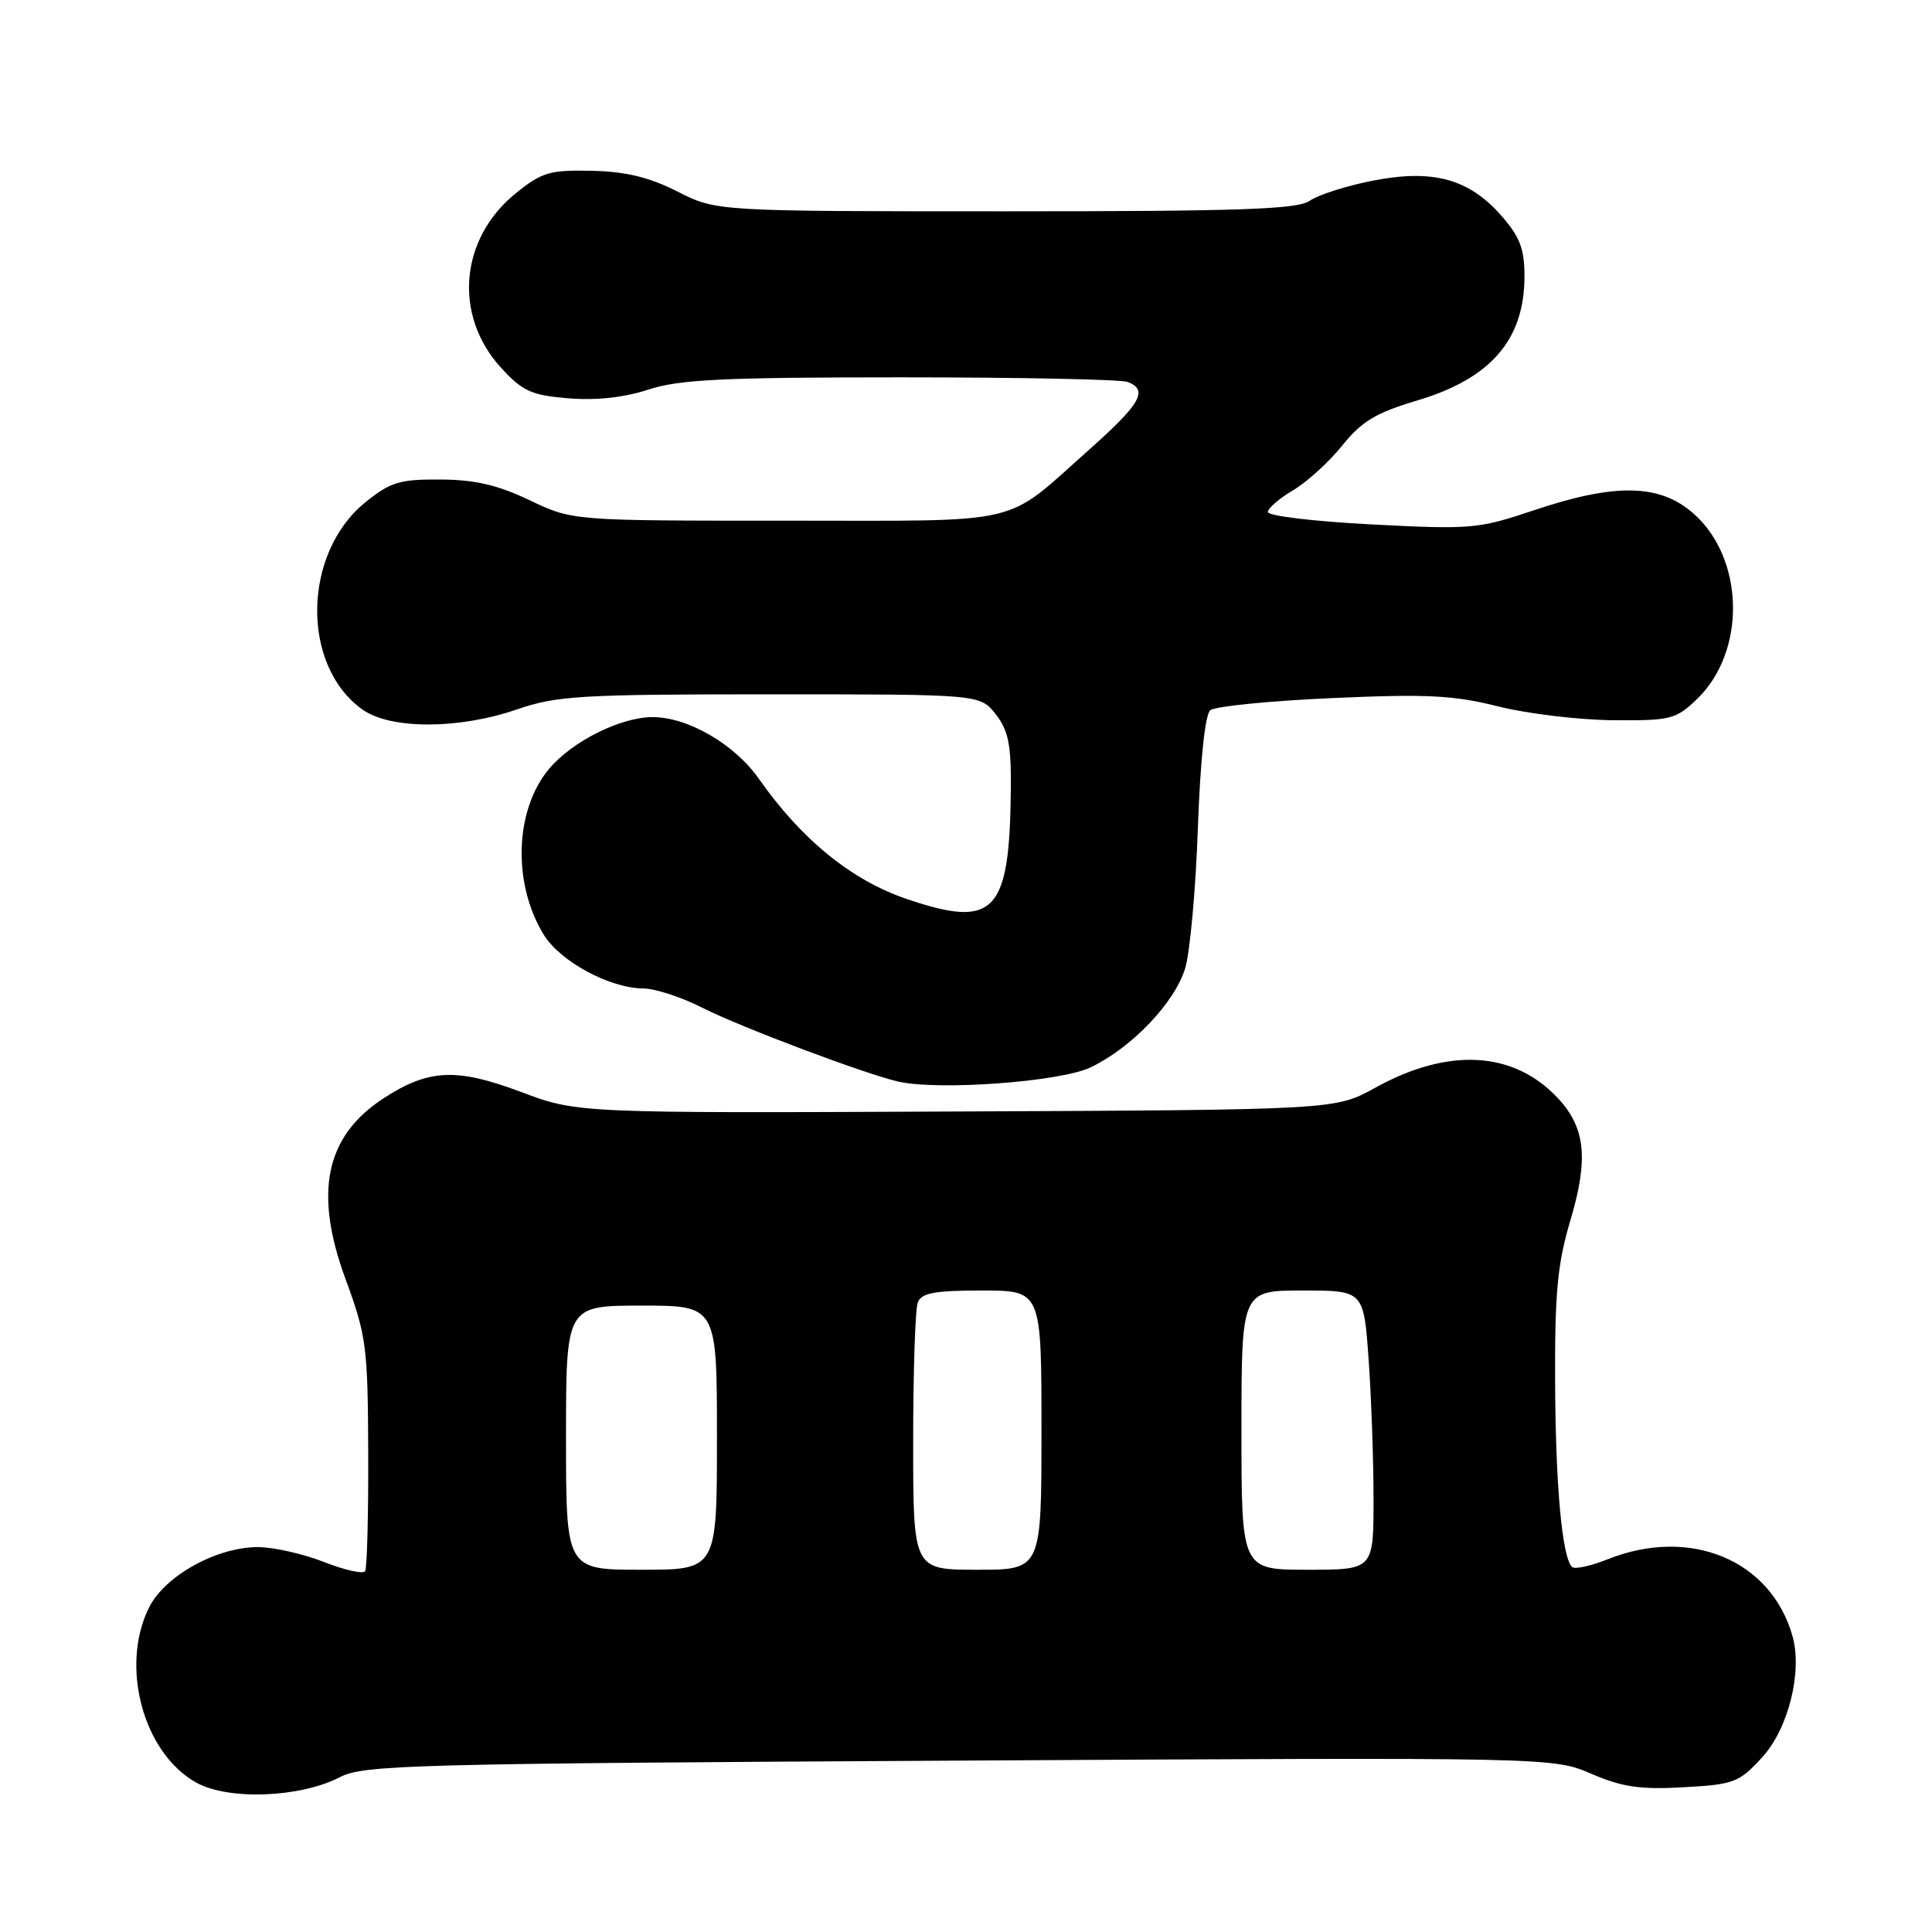 <?xml version="1.0" encoding="UTF-8" standalone="no"?>
<!DOCTYPE svg PUBLIC "-//W3C//DTD SVG 1.1//EN" "http://www.w3.org/Graphics/SVG/1.1/DTD/svg11.dtd" >
<svg xmlns="http://www.w3.org/2000/svg" xmlns:xlink="http://www.w3.org/1999/xlink" version="1.1" viewBox="0 0 256 256">
 <g >
 <path fill="currentColor"
d=" M 45.02 235.49 C 48.19 233.85 54.28 233.69 127.11 233.29 C 205.78 232.85 205.78 232.85 210.87 235.04 C 214.96 236.80 217.35 237.15 223.09 236.82 C 229.77 236.45 230.43 236.20 233.50 232.85 C 236.96 229.08 238.85 221.53 237.52 216.81 C 234.68 206.70 223.93 202.24 212.98 206.63 C 210.74 207.52 208.64 207.97 208.30 207.63 C 206.98 206.31 206.12 196.87 206.06 183.11 C 206.01 171.30 206.37 167.46 208.08 161.72 C 210.50 153.59 210.09 149.47 206.48 145.57 C 200.62 139.25 191.96 138.74 182.21 144.14 C 176.92 147.06 176.92 147.06 126.71 147.28 C 76.50 147.50 76.50 147.50 69.01 144.68 C 60.46 141.47 56.77 141.65 50.78 145.56 C 43.12 150.56 41.56 158.02 45.79 169.50 C 48.55 177.00 48.74 178.44 48.79 192.47 C 48.82 200.70 48.64 207.78 48.38 208.19 C 48.13 208.60 45.67 208.05 42.92 206.97 C 40.17 205.89 36.24 205.00 34.17 205.00 C 28.69 205.00 21.85 208.80 19.75 213.00 C 15.87 220.78 18.98 232.31 26.02 236.21 C 30.28 238.57 39.76 238.21 45.02 235.49 Z  M 144.47 141.45 C 149.93 138.86 155.64 132.89 157.04 128.31 C 157.68 126.22 158.44 117.87 158.72 109.77 C 159.05 100.68 159.68 94.68 160.37 94.11 C 160.99 93.59 168.25 92.87 176.50 92.50 C 189.09 91.94 192.63 92.12 198.50 93.60 C 202.35 94.57 209.18 95.39 213.69 95.43 C 221.36 95.50 222.06 95.32 224.83 92.66 C 231.42 86.35 231.19 74.01 224.37 68.02 C 219.92 64.11 214.03 64.00 203.29 67.60 C 195.89 70.09 194.94 70.17 181.77 69.49 C 174.20 69.10 168.00 68.36 168.00 67.85 C 168.00 67.35 169.50 66.05 171.33 64.97 C 173.17 63.88 176.10 61.22 177.85 59.04 C 180.44 55.82 182.30 54.70 187.81 53.06 C 197.56 50.15 202.00 45.00 202.00 36.60 C 202.00 32.96 201.39 31.38 198.91 28.55 C 194.62 23.67 189.83 22.38 181.84 23.95 C 178.40 24.63 174.67 25.82 173.57 26.59 C 171.92 27.74 164.57 28.00 133.24 28.00 C 94.93 28.00 94.93 28.00 89.77 25.38 C 86.00 23.47 82.91 22.73 78.39 22.63 C 72.84 22.51 71.78 22.83 68.34 25.61 C 60.90 31.64 60.05 41.81 66.41 48.75 C 69.24 51.84 70.41 52.37 75.31 52.78 C 78.98 53.08 82.69 52.68 85.92 51.62 C 90.02 50.28 95.79 50.00 119.36 50.00 C 135.02 50.00 148.55 50.27 149.42 50.61 C 152.20 51.67 151.16 53.50 144.33 59.57 C 132.84 69.79 136.26 68.99 104.19 68.99 C 75.88 69.00 75.88 69.00 70.19 66.29 C 65.96 64.26 62.92 63.56 58.35 63.54 C 52.95 63.50 51.73 63.88 48.42 66.55 C 40.07 73.31 39.86 88.20 48.03 94.02 C 51.74 96.66 60.78 96.66 68.50 94.00 C 73.77 92.19 76.92 92.00 102.08 92.00 C 129.85 92.00 129.85 92.00 131.93 94.63 C 133.60 96.76 133.99 98.64 133.94 104.38 C 133.81 121.01 131.84 123.10 120.11 119.11 C 112.81 116.62 106.20 111.24 100.55 103.19 C 97.34 98.60 91.09 94.99 86.43 95.02 C 82.18 95.05 75.82 98.24 72.77 101.86 C 68.21 107.28 67.88 117.01 72.02 123.81 C 74.22 127.41 80.76 130.94 85.28 130.98 C 86.81 130.99 90.30 132.13 93.04 133.52 C 98.18 136.13 114.97 142.44 119.14 143.34 C 124.60 144.52 140.50 143.33 144.47 141.45 Z  M 75.00 190.50 C 75.00 173.00 75.00 173.00 85.00 173.00 C 95.00 173.00 95.00 173.00 95.00 190.50 C 95.00 208.00 95.00 208.00 85.00 208.00 C 75.00 208.00 75.00 208.00 75.00 190.50 Z  M 121.00 191.08 C 121.00 181.78 121.27 173.45 121.61 172.58 C 122.09 171.32 123.83 171.00 130.11 171.00 C 138.00 171.00 138.00 171.00 138.00 189.50 C 138.00 208.00 138.00 208.00 129.50 208.00 C 121.00 208.00 121.00 208.00 121.00 191.08 Z  M 164.50 189.50 C 164.50 171.00 164.50 171.00 172.60 171.00 C 180.70 171.00 180.70 171.00 181.35 180.15 C 181.71 185.19 182.00 193.51 182.00 198.65 C 182.00 208.00 182.00 208.00 173.25 208.00 C 164.50 208.00 164.50 208.00 164.50 189.50 Z "/>
</g>
</svg>
